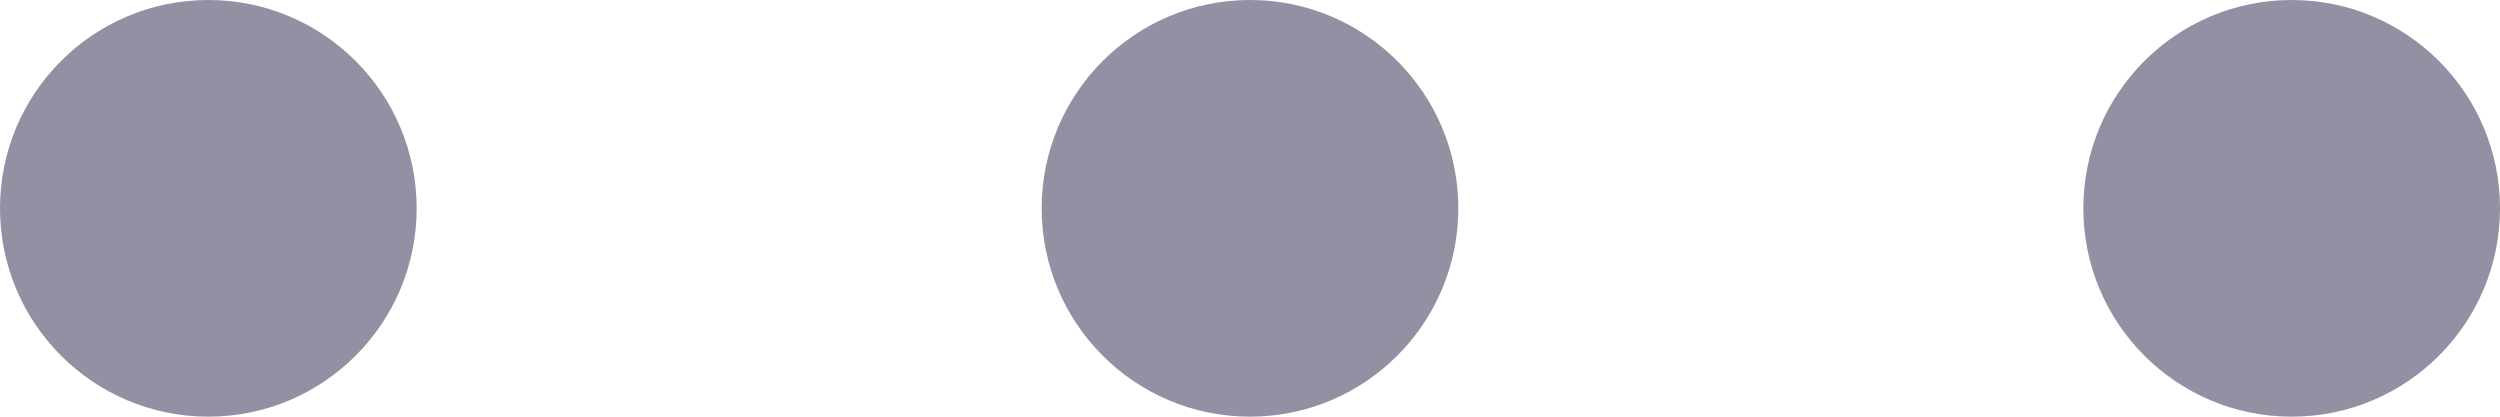 <svg xmlns="http://www.w3.org/2000/svg" viewBox="0 0 384 64"><defs><style>.cls-1{fill:#9191a3;}</style></defs><title>icon-ellipsis-medium</title><g id="Layer_2" data-name="Layer 2"><g id="Layer_1-2" data-name="Layer 1"><g id="icon-ellipsis-medium"><circle class="cls-1" cx="192" cy="32" r="32"/><circle class="cls-1" cx="352" cy="32" r="32"/><circle class="cls-1" cx="32" cy="32" r="32"/></g></g></g></svg>